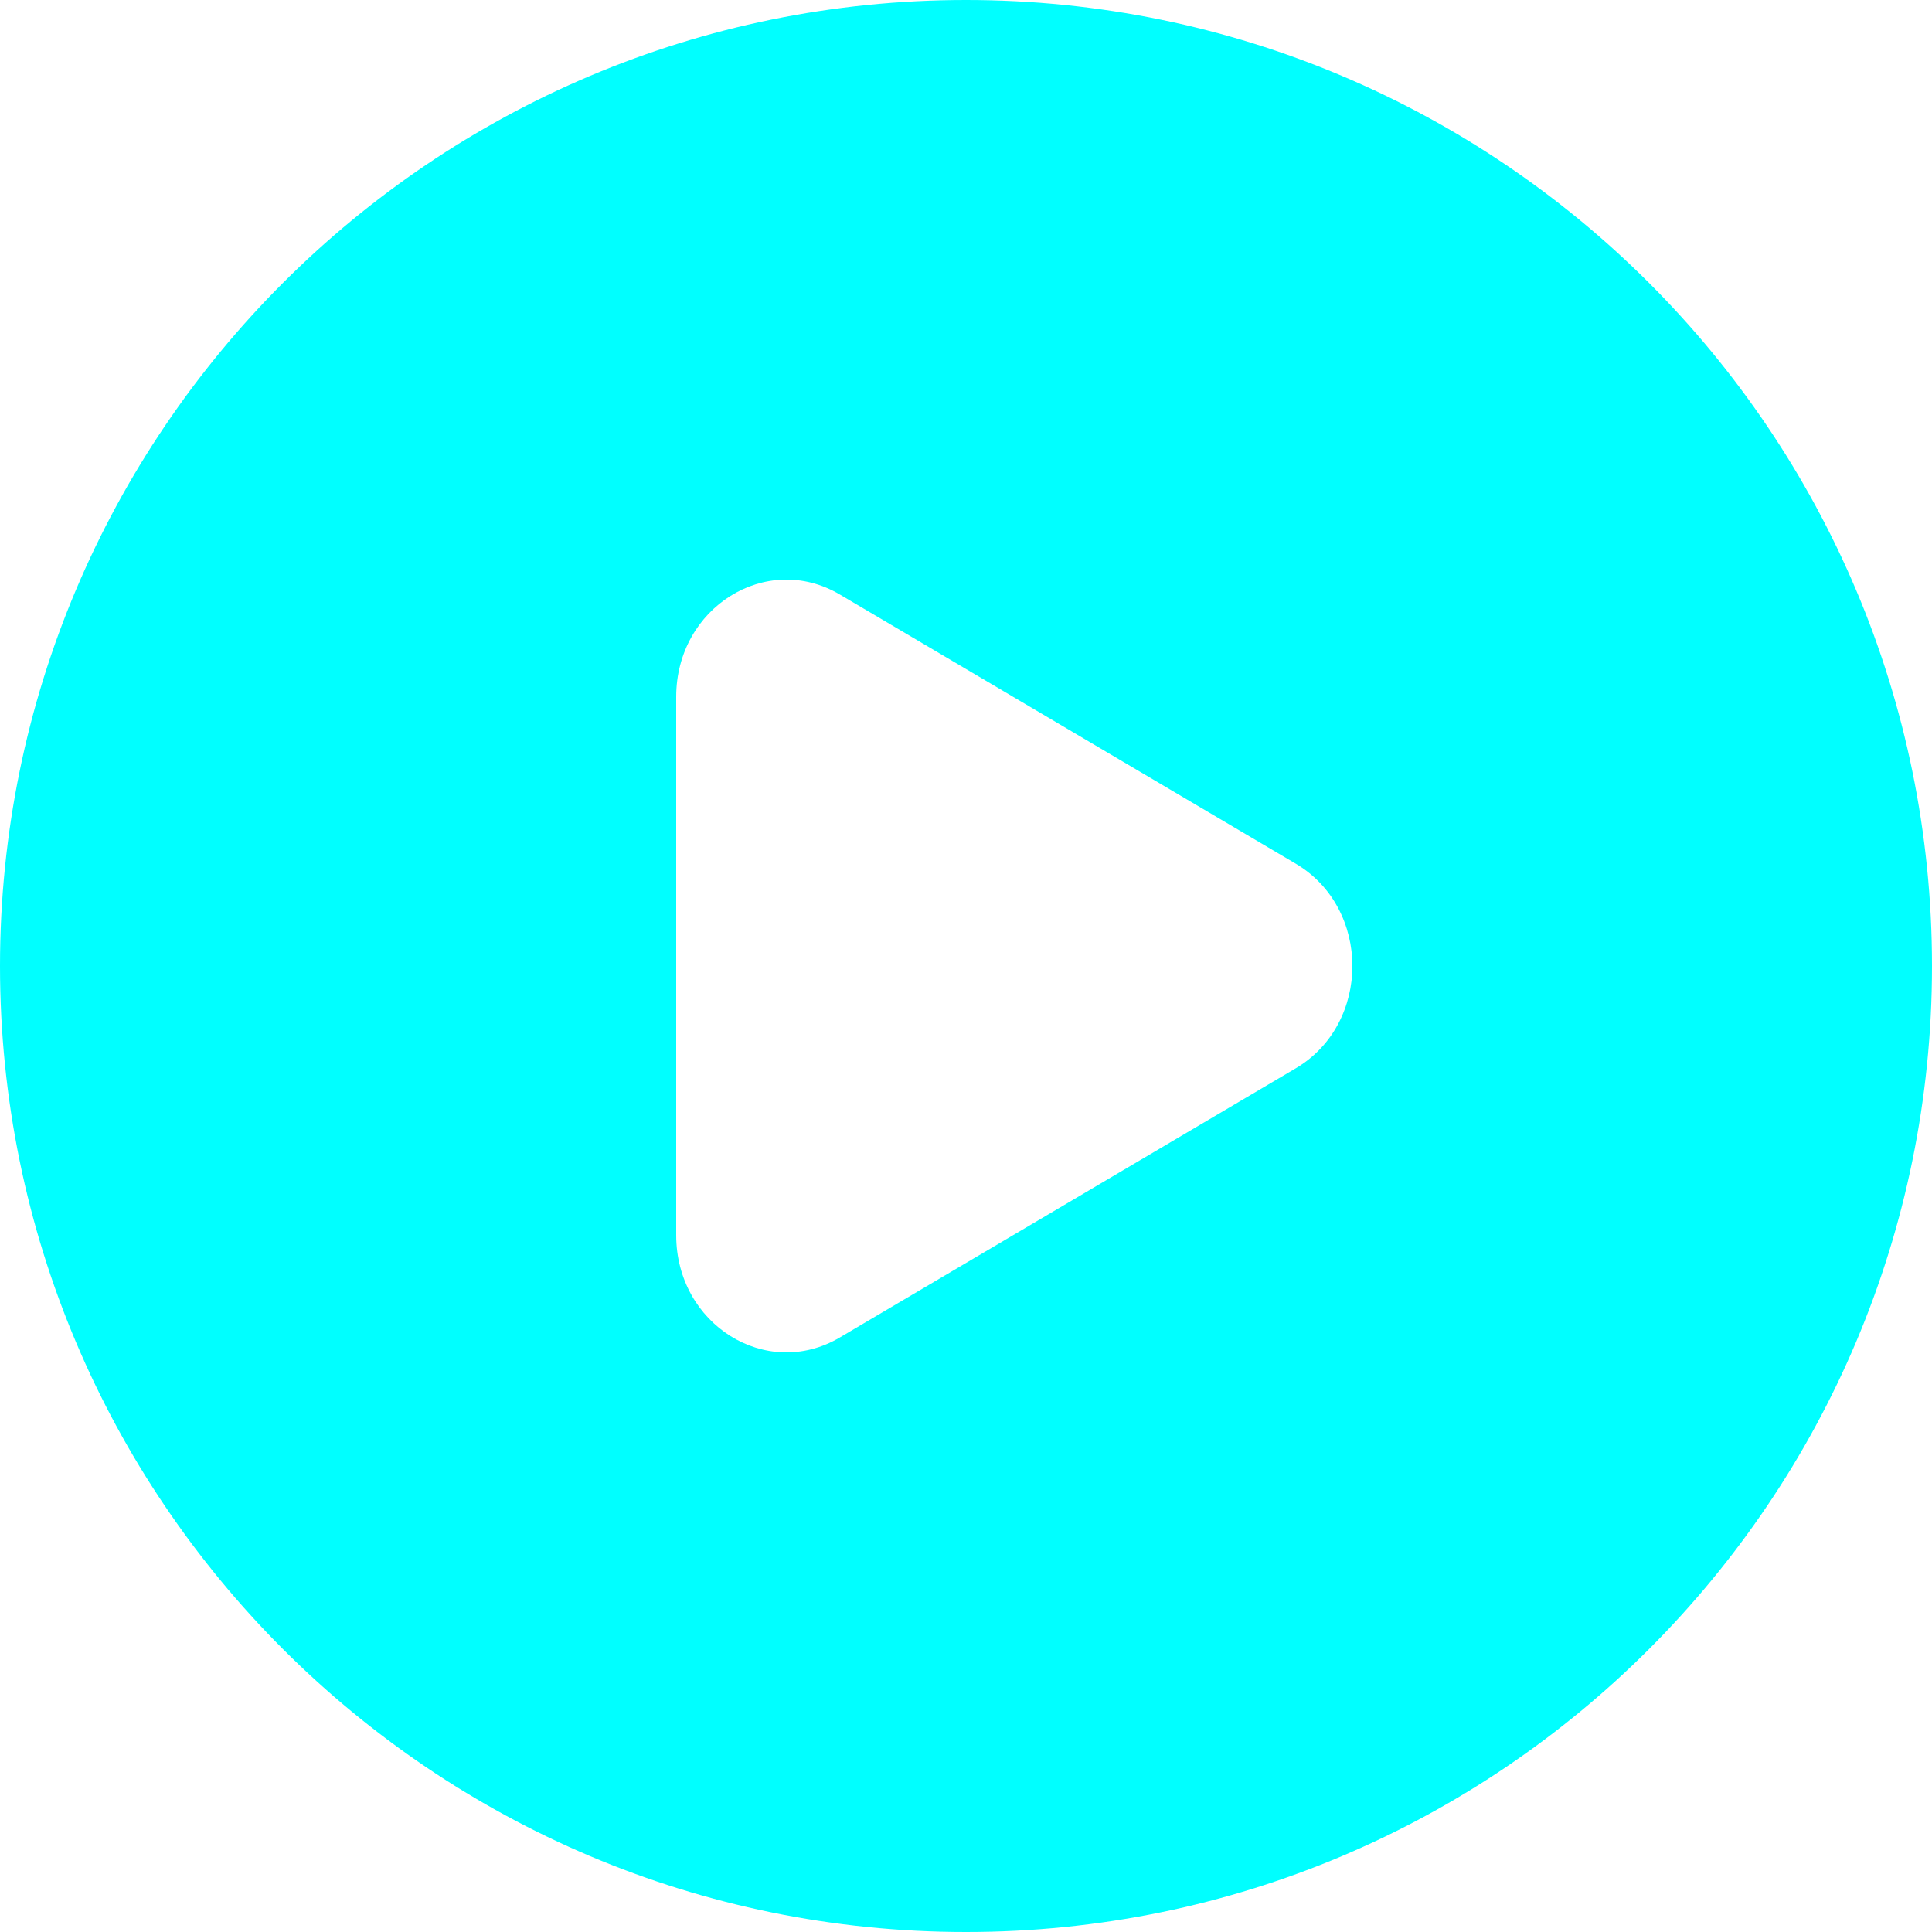 <svg width="129" height="129" viewBox="0 0 129 129" fill="none" xmlns="http://www.w3.org/2000/svg">
<path fill-rule="evenodd" clip-rule="evenodd" d="M64.5 129C100.122 129 129 100.122 129 64.5C129 28.878 100.122 0 64.5 0C28.878 0 0 28.878 0 64.5C0 100.122 28.878 129 64.5 129ZM56.073 89.305L86.518 71.331C91.56 68.353 91.56 60.647 86.518 57.669L56.073 39.694C51.172 36.801 45.15 40.567 45.15 46.525V82.475C45.15 88.433 51.172 92.199 56.073 89.305Z" fill="#00FFFF"/>
</svg>
